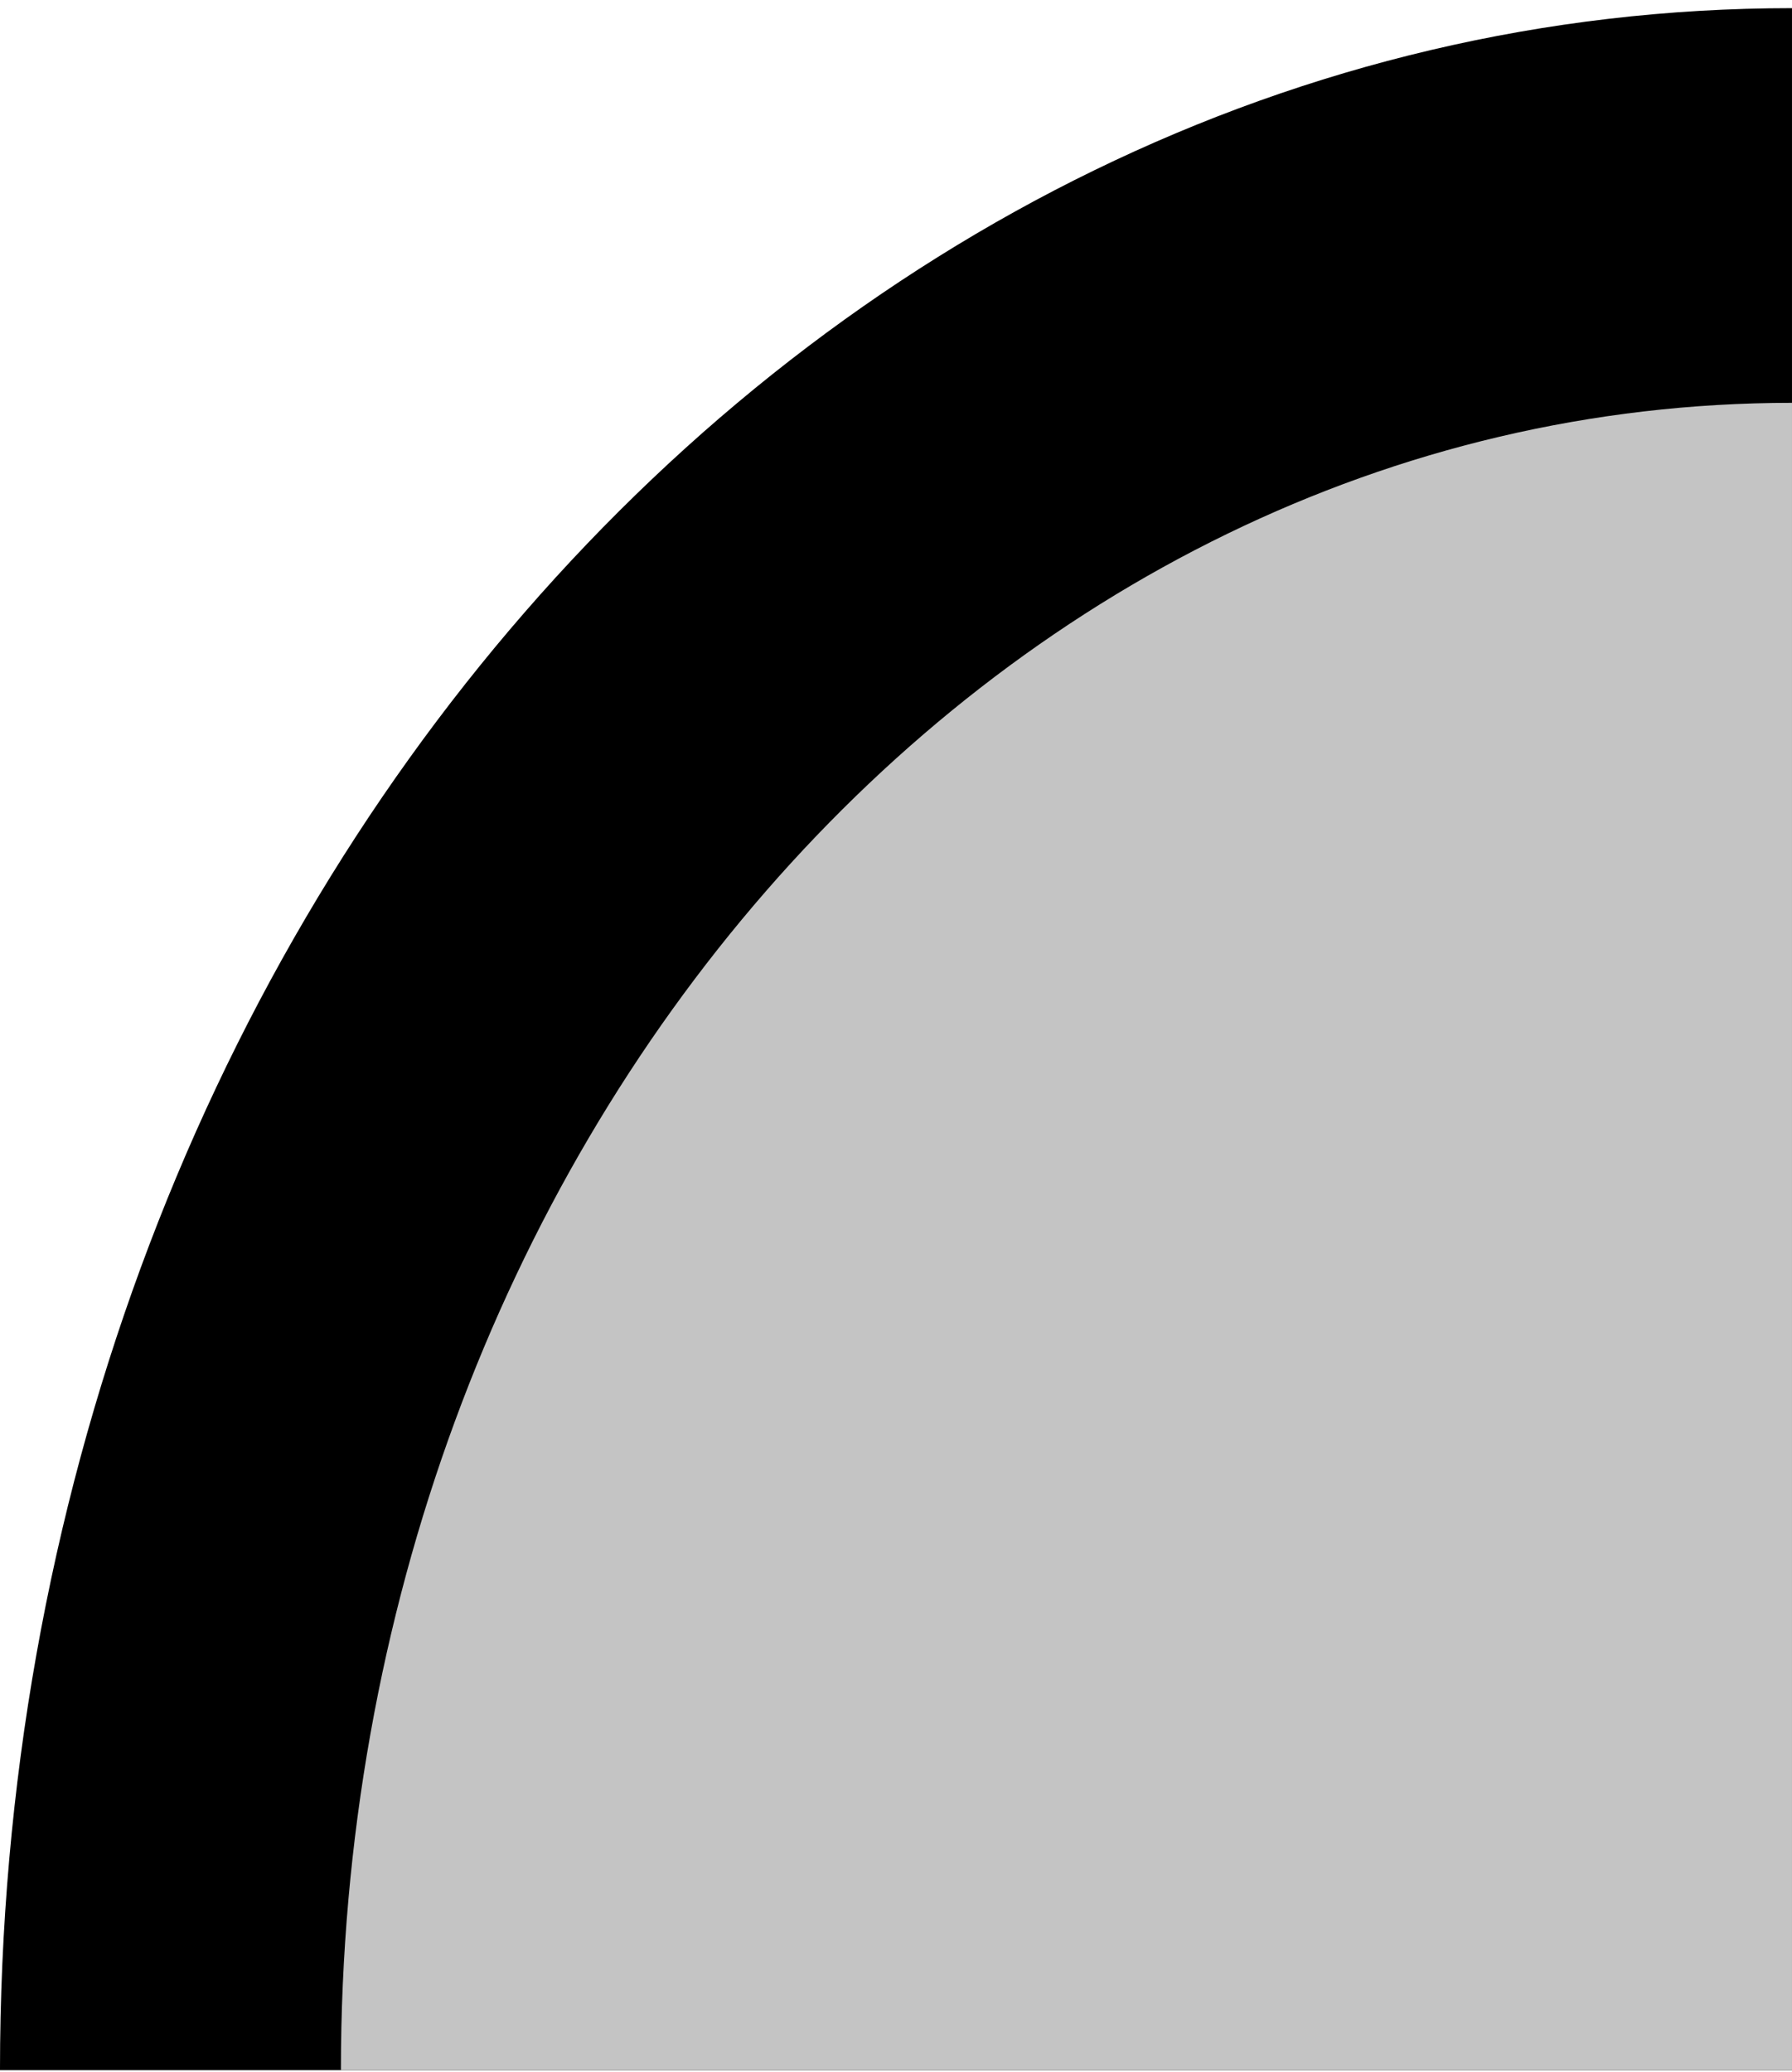 <svg width="205" height="237" viewBox="0 0 205 237" fill="none" xmlns="http://www.w3.org/2000/svg">
<path d="M204.999 0.933C91.782 0.933 -0.001 106.519 -0.001 236.772H204.999V0.933Z" fill="black"/>
<path d="M204.999 46.073C113.321 46.073 38.999 131.45 38.999 236.771H204.999V46.073Z" fill="#C4C4C4"/>
</svg>
